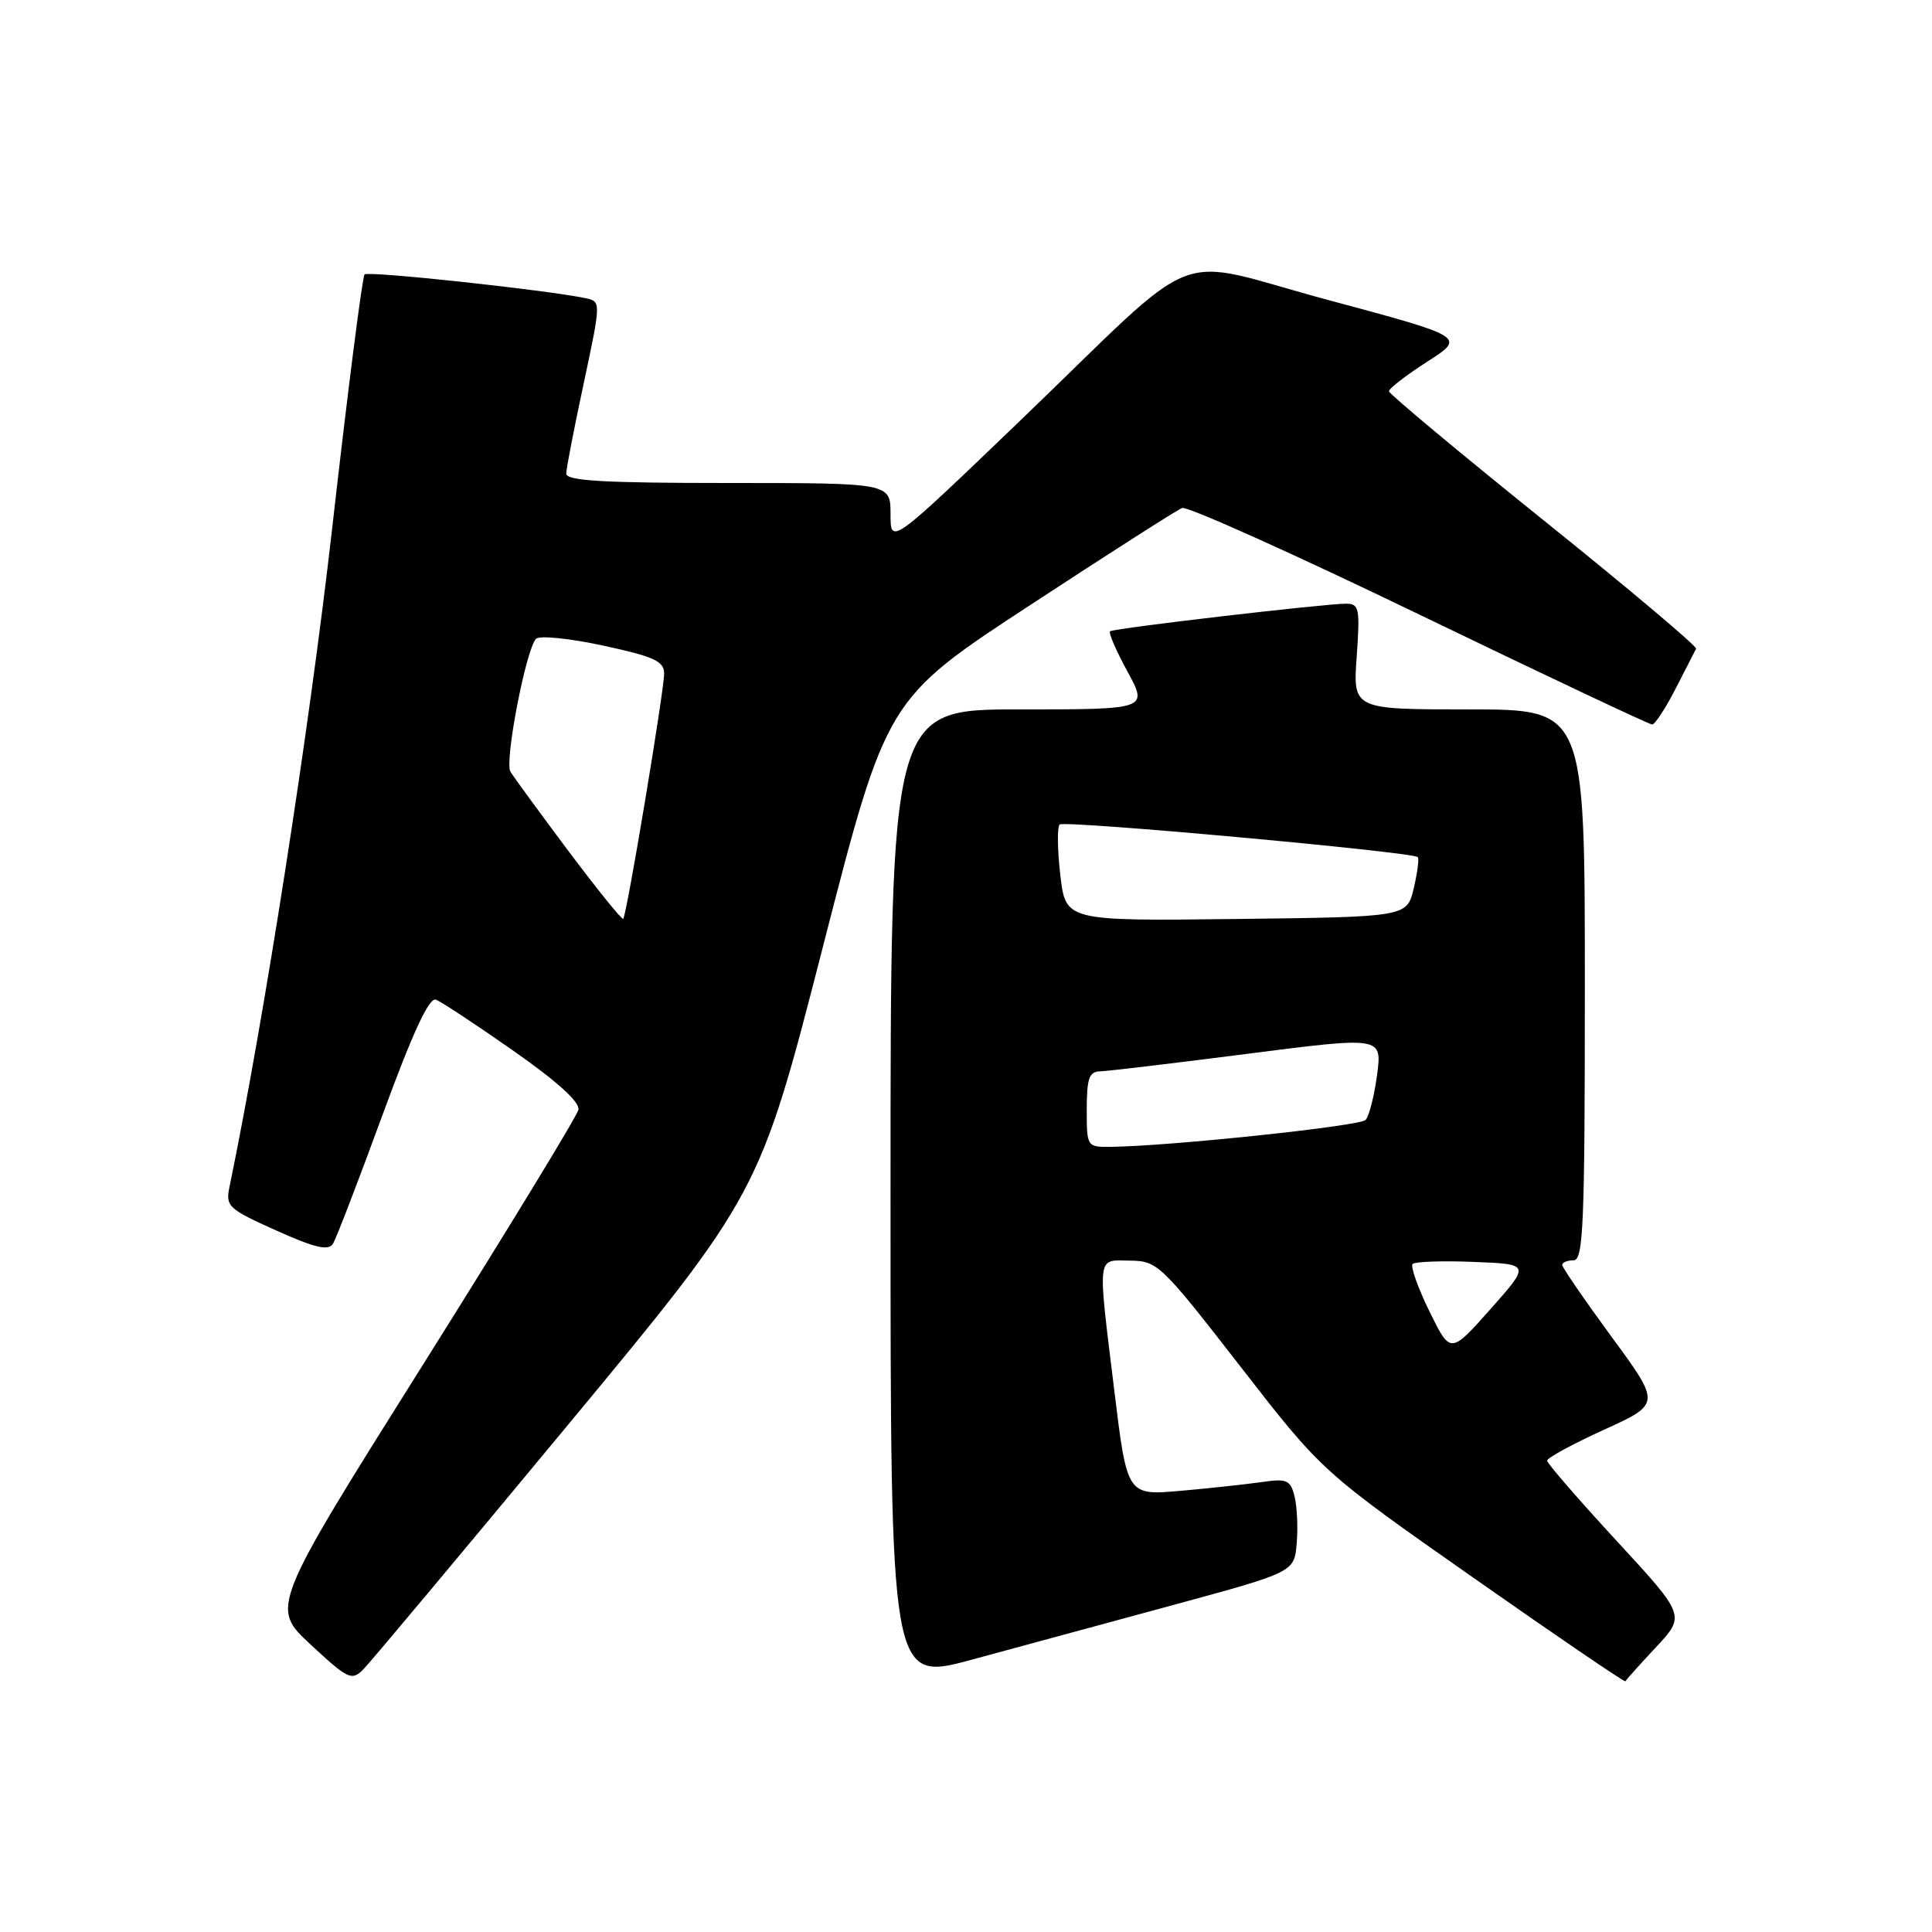 <?xml version="1.0" encoding="UTF-8" standalone="no"?>
<!DOCTYPE svg PUBLIC "-//W3C//DTD SVG 1.1//EN" "http://www.w3.org/Graphics/SVG/1.1/DTD/svg11.dtd" >
<svg xmlns="http://www.w3.org/2000/svg" xmlns:xlink="http://www.w3.org/1999/xlink" version="1.1" viewBox="0 0 256 256">
 <g >
 <path fill="currentColor"
d=" M 75.23 188.84 C 100.64 158.17 100.64 158.17 109.05 125.41 C 117.47 92.64 117.47 92.64 136.45 80.21 C 146.89 73.37 155.98 67.56 156.64 67.31 C 157.31 67.05 171.44 73.40 188.04 81.42 C 204.65 89.44 218.54 96.00 218.92 96.00 C 219.29 96.00 220.69 93.86 222.03 91.25 C 223.36 88.64 224.58 86.26 224.74 85.96 C 224.90 85.66 215.82 78.01 204.56 68.96 C 193.31 59.91 184.08 52.21 184.05 51.85 C 184.02 51.50 186.30 49.73 189.11 47.93 C 194.22 44.65 194.22 44.65 176.02 39.76 C 154.61 34.01 160.01 31.88 135.04 55.87 C 118.00 72.23 118.00 72.23 118.00 68.12 C 118.00 64.00 118.00 64.00 96.50 64.00 C 79.95 64.00 75.01 63.71 75.03 62.75 C 75.04 62.06 76.09 56.65 77.36 50.73 C 79.65 39.95 79.65 39.95 77.58 39.51 C 72.47 38.43 48.79 35.88 48.31 36.36 C 48.01 36.65 46.07 51.88 43.99 70.20 C 40.97 96.75 35.01 134.97 30.41 157.26 C 29.87 159.85 30.24 160.19 36.59 163.04 C 41.75 165.36 43.52 165.77 44.12 164.80 C 44.55 164.11 47.50 156.44 50.68 147.75 C 54.71 136.76 56.86 132.12 57.77 132.46 C 58.48 132.74 63.10 135.78 68.02 139.23 C 73.86 143.32 76.86 146.04 76.64 147.05 C 76.45 147.91 67.19 163.09 56.07 180.79 C 35.84 212.98 35.84 212.98 41.17 217.92 C 46.15 222.54 46.61 222.75 48.16 221.18 C 49.07 220.26 61.26 205.70 75.23 188.84 Z  M 155.50 212.66 C 171.50 208.31 171.50 208.31 171.82 204.50 C 172.00 202.41 171.87 199.60 171.53 198.26 C 170.99 196.10 170.51 195.90 167.21 196.38 C 165.17 196.67 160.32 197.20 156.43 197.54 C 149.35 198.17 149.35 198.17 147.66 184.33 C 145.41 165.89 145.28 166.99 149.75 167.04 C 153.37 167.08 153.87 167.56 164.33 181.03 C 175.16 194.99 175.16 194.99 195.20 209.04 C 206.22 216.77 215.30 222.95 215.37 222.78 C 215.44 222.61 217.26 220.58 219.42 218.27 C 223.34 214.07 223.34 214.07 214.17 204.13 C 209.13 198.66 205.00 193.90 205.00 193.54 C 205.00 193.18 208.39 191.34 212.53 189.45 C 220.07 186.02 220.07 186.02 213.53 177.12 C 209.94 172.22 207.00 167.94 207.00 167.61 C 207.00 167.27 207.68 167.00 208.50 167.00 C 209.81 167.00 210.00 162.28 210.00 130.50 C 210.00 94.00 210.00 94.00 194.63 94.00 C 179.27 94.00 179.27 94.00 179.77 87.00 C 180.22 80.63 180.10 80.00 178.38 79.99 C 175.55 79.99 147.56 83.25 147.09 83.65 C 146.86 83.84 147.90 86.24 149.40 88.99 C 152.12 94.00 152.12 94.00 135.06 94.00 C 118.00 94.00 118.00 94.00 118.00 158.42 C 118.00 222.83 118.00 222.83 128.75 219.92 C 134.66 218.32 146.70 215.05 155.50 212.66 Z  M 75.33 112.78 C 71.51 107.67 68.04 102.93 67.63 102.24 C 66.83 100.91 69.68 86.10 71.02 84.65 C 71.46 84.18 75.45 84.58 79.90 85.54 C 86.70 87.01 88.00 87.61 88.00 89.26 C 88.00 91.53 83.04 121.30 82.58 121.75 C 82.42 121.92 79.16 117.88 75.33 112.78 Z  M 189.40 173.75 C 187.87 170.62 186.87 167.80 187.18 167.48 C 187.50 167.17 191.14 167.04 195.27 167.21 C 202.79 167.50 202.79 167.50 197.49 173.47 C 192.19 179.44 192.19 179.44 189.40 173.75 Z  M 144.00 147.00 C 144.00 142.92 144.32 141.99 145.75 141.96 C 146.71 141.94 155.52 140.89 165.32 139.63 C 183.14 137.35 183.14 137.35 182.47 142.42 C 182.10 145.22 181.41 147.90 180.95 148.40 C 180.18 149.21 155.15 151.86 147.25 151.96 C 144.01 152.00 144.00 151.98 144.00 147.00 Z  M 140.50 115.96 C 140.11 112.61 140.07 109.60 140.41 109.25 C 140.99 108.67 187.06 112.87 187.86 113.57 C 188.06 113.75 187.82 115.60 187.33 117.70 C 186.43 121.50 186.43 121.50 163.81 121.77 C 141.20 122.04 141.20 122.04 140.50 115.96 Z "/>
</g>
</svg>
